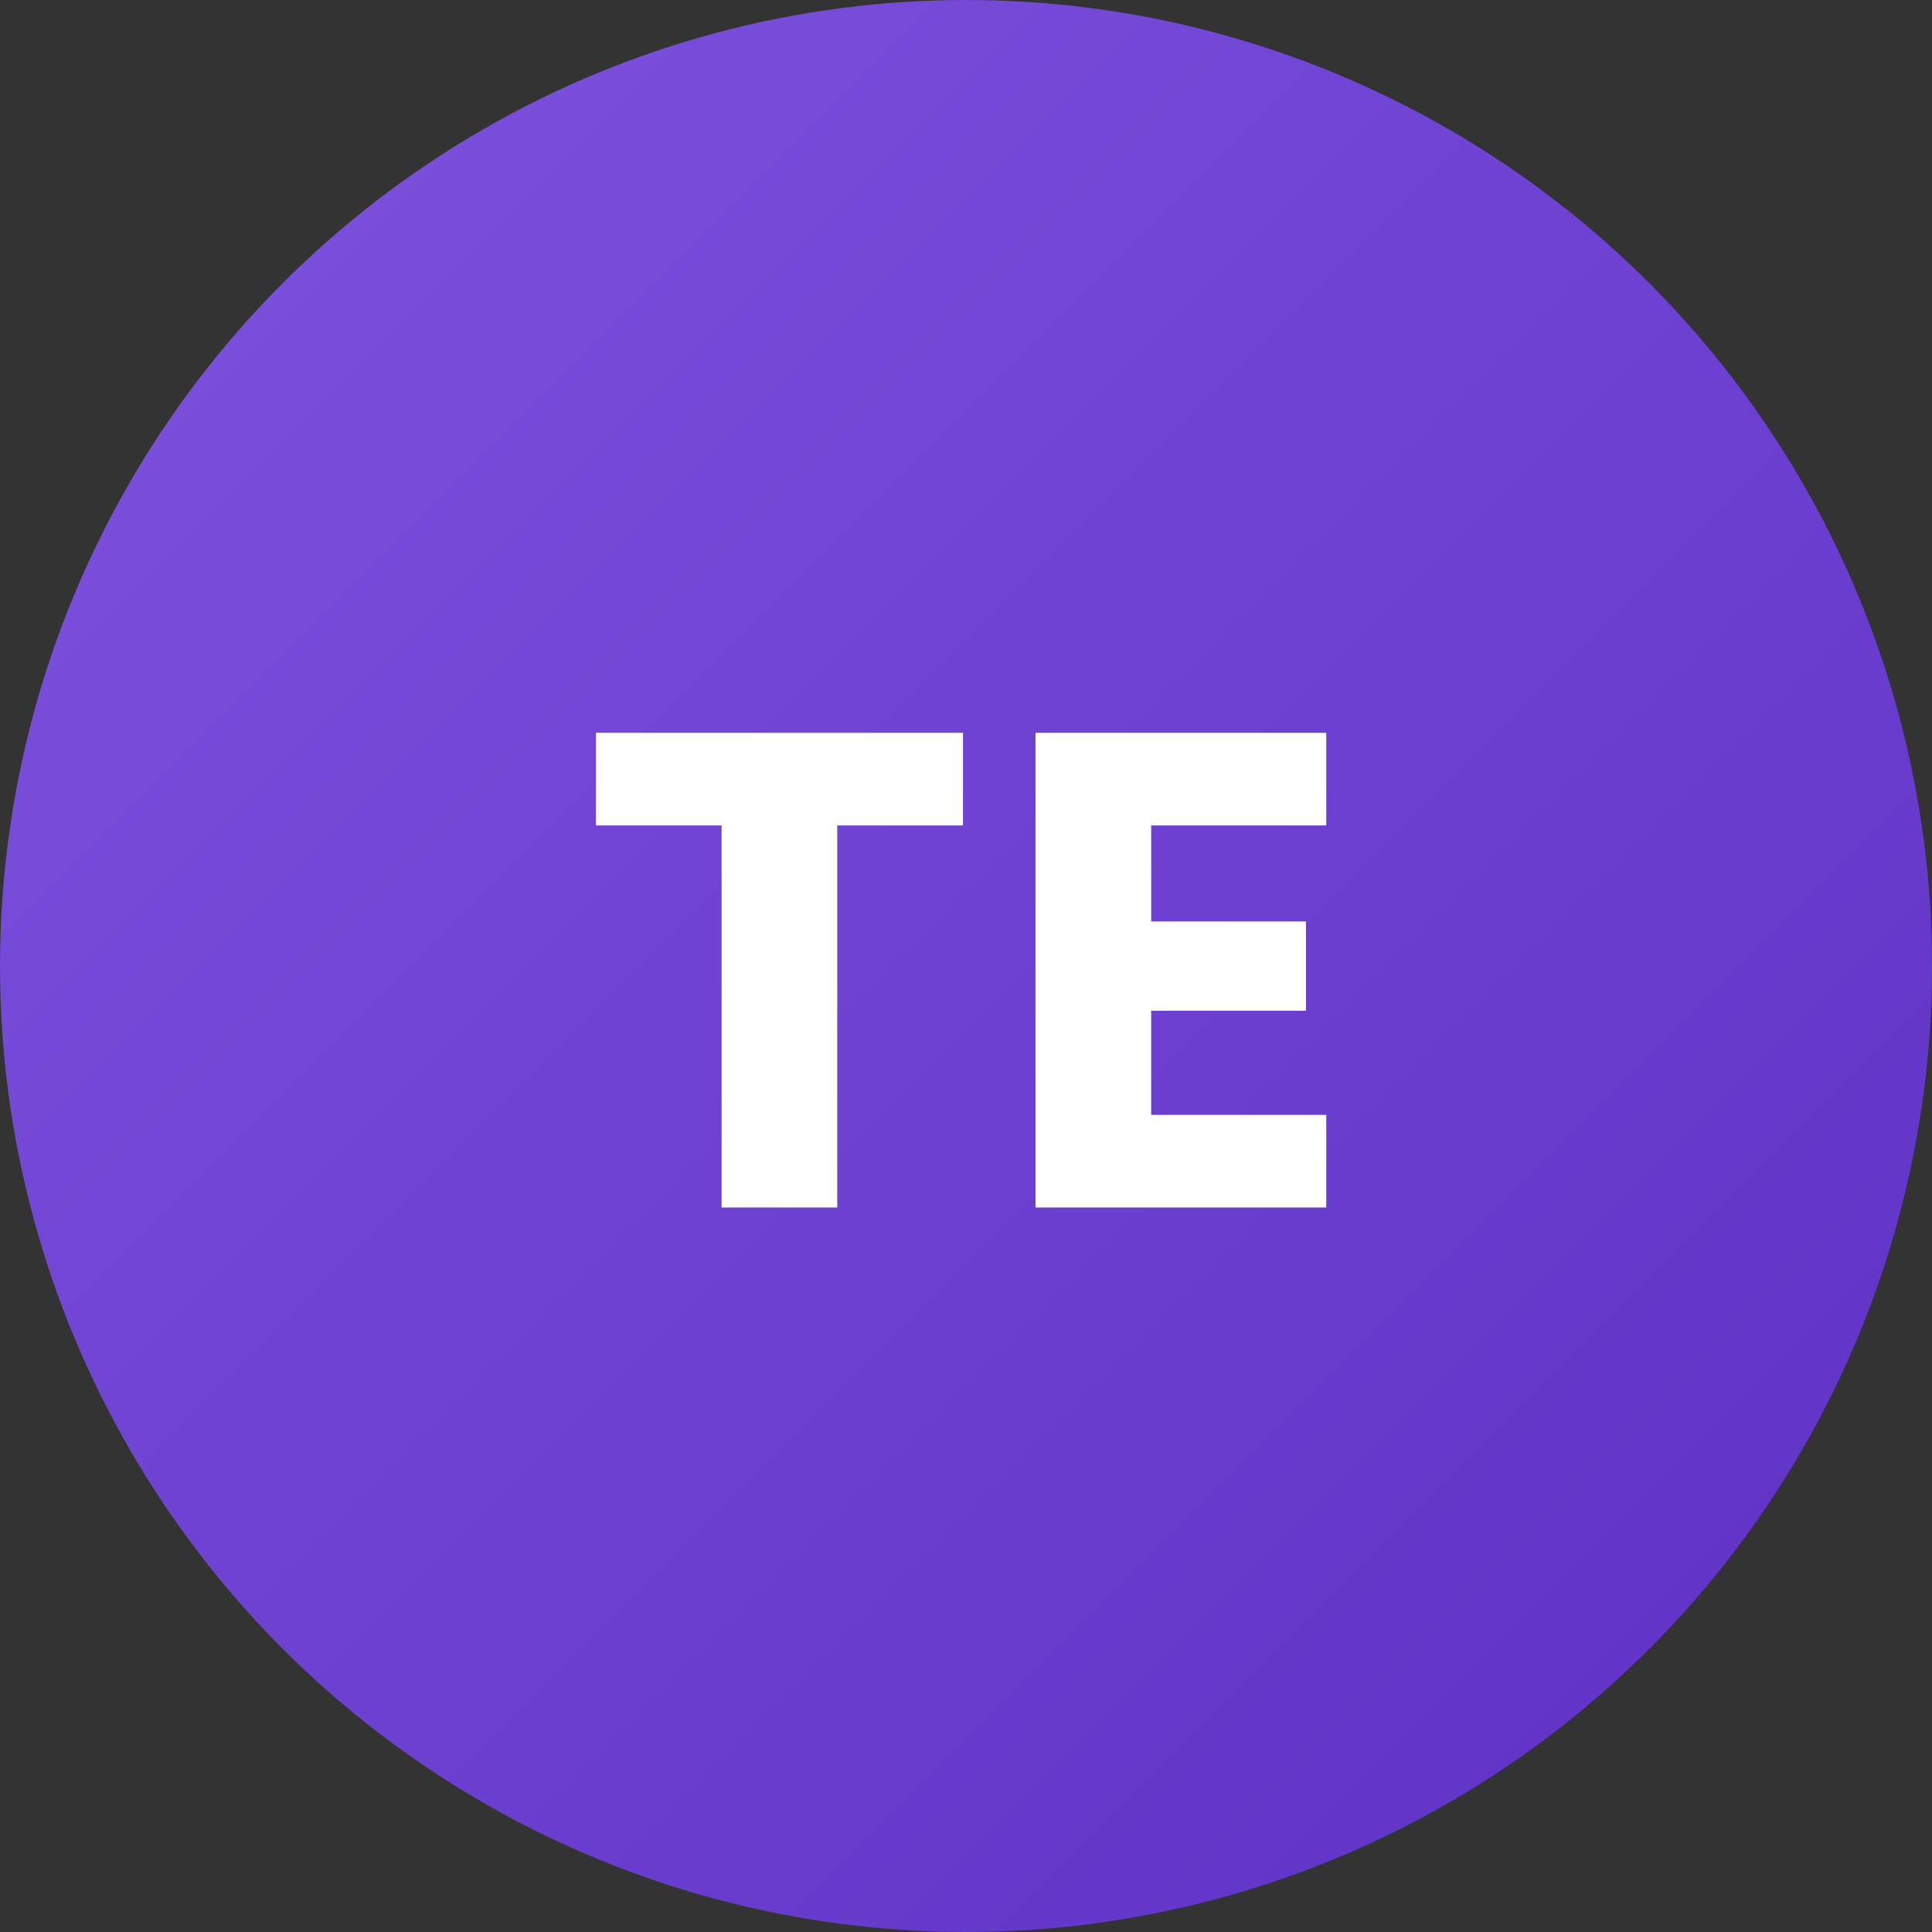<svg width="40" height="40" viewBox="0 0 40 40" fill="none" xmlns="http://www.w3.org/2000/svg">
<rect x="0" y="0" width="40" height="40" fill="#333333" stroke="none"/>
<circle cx="20" cy="20" r="20" fill="url(#paint0_linear_5_3)"/>
<path d="M19.938 15.172V17.09H17.334V25H14.94V17.09H12.336V15.172H19.938ZM23.834 17.09V19.078H27.04V20.926H23.834V23.082H27.459V25H21.439V15.172H27.459V17.09H23.834Z" fill="white"/>
<defs>
<linearGradient id="paint0_linear_5_3" x1="0" y1="0" x2="40" y2="40" gradientUnits="userSpaceOnUse">
<stop stop-color="#7D53DE"/>
<stop offset="1" stop-color="#5D30C4"/>
</linearGradient>
</defs>
</svg>
